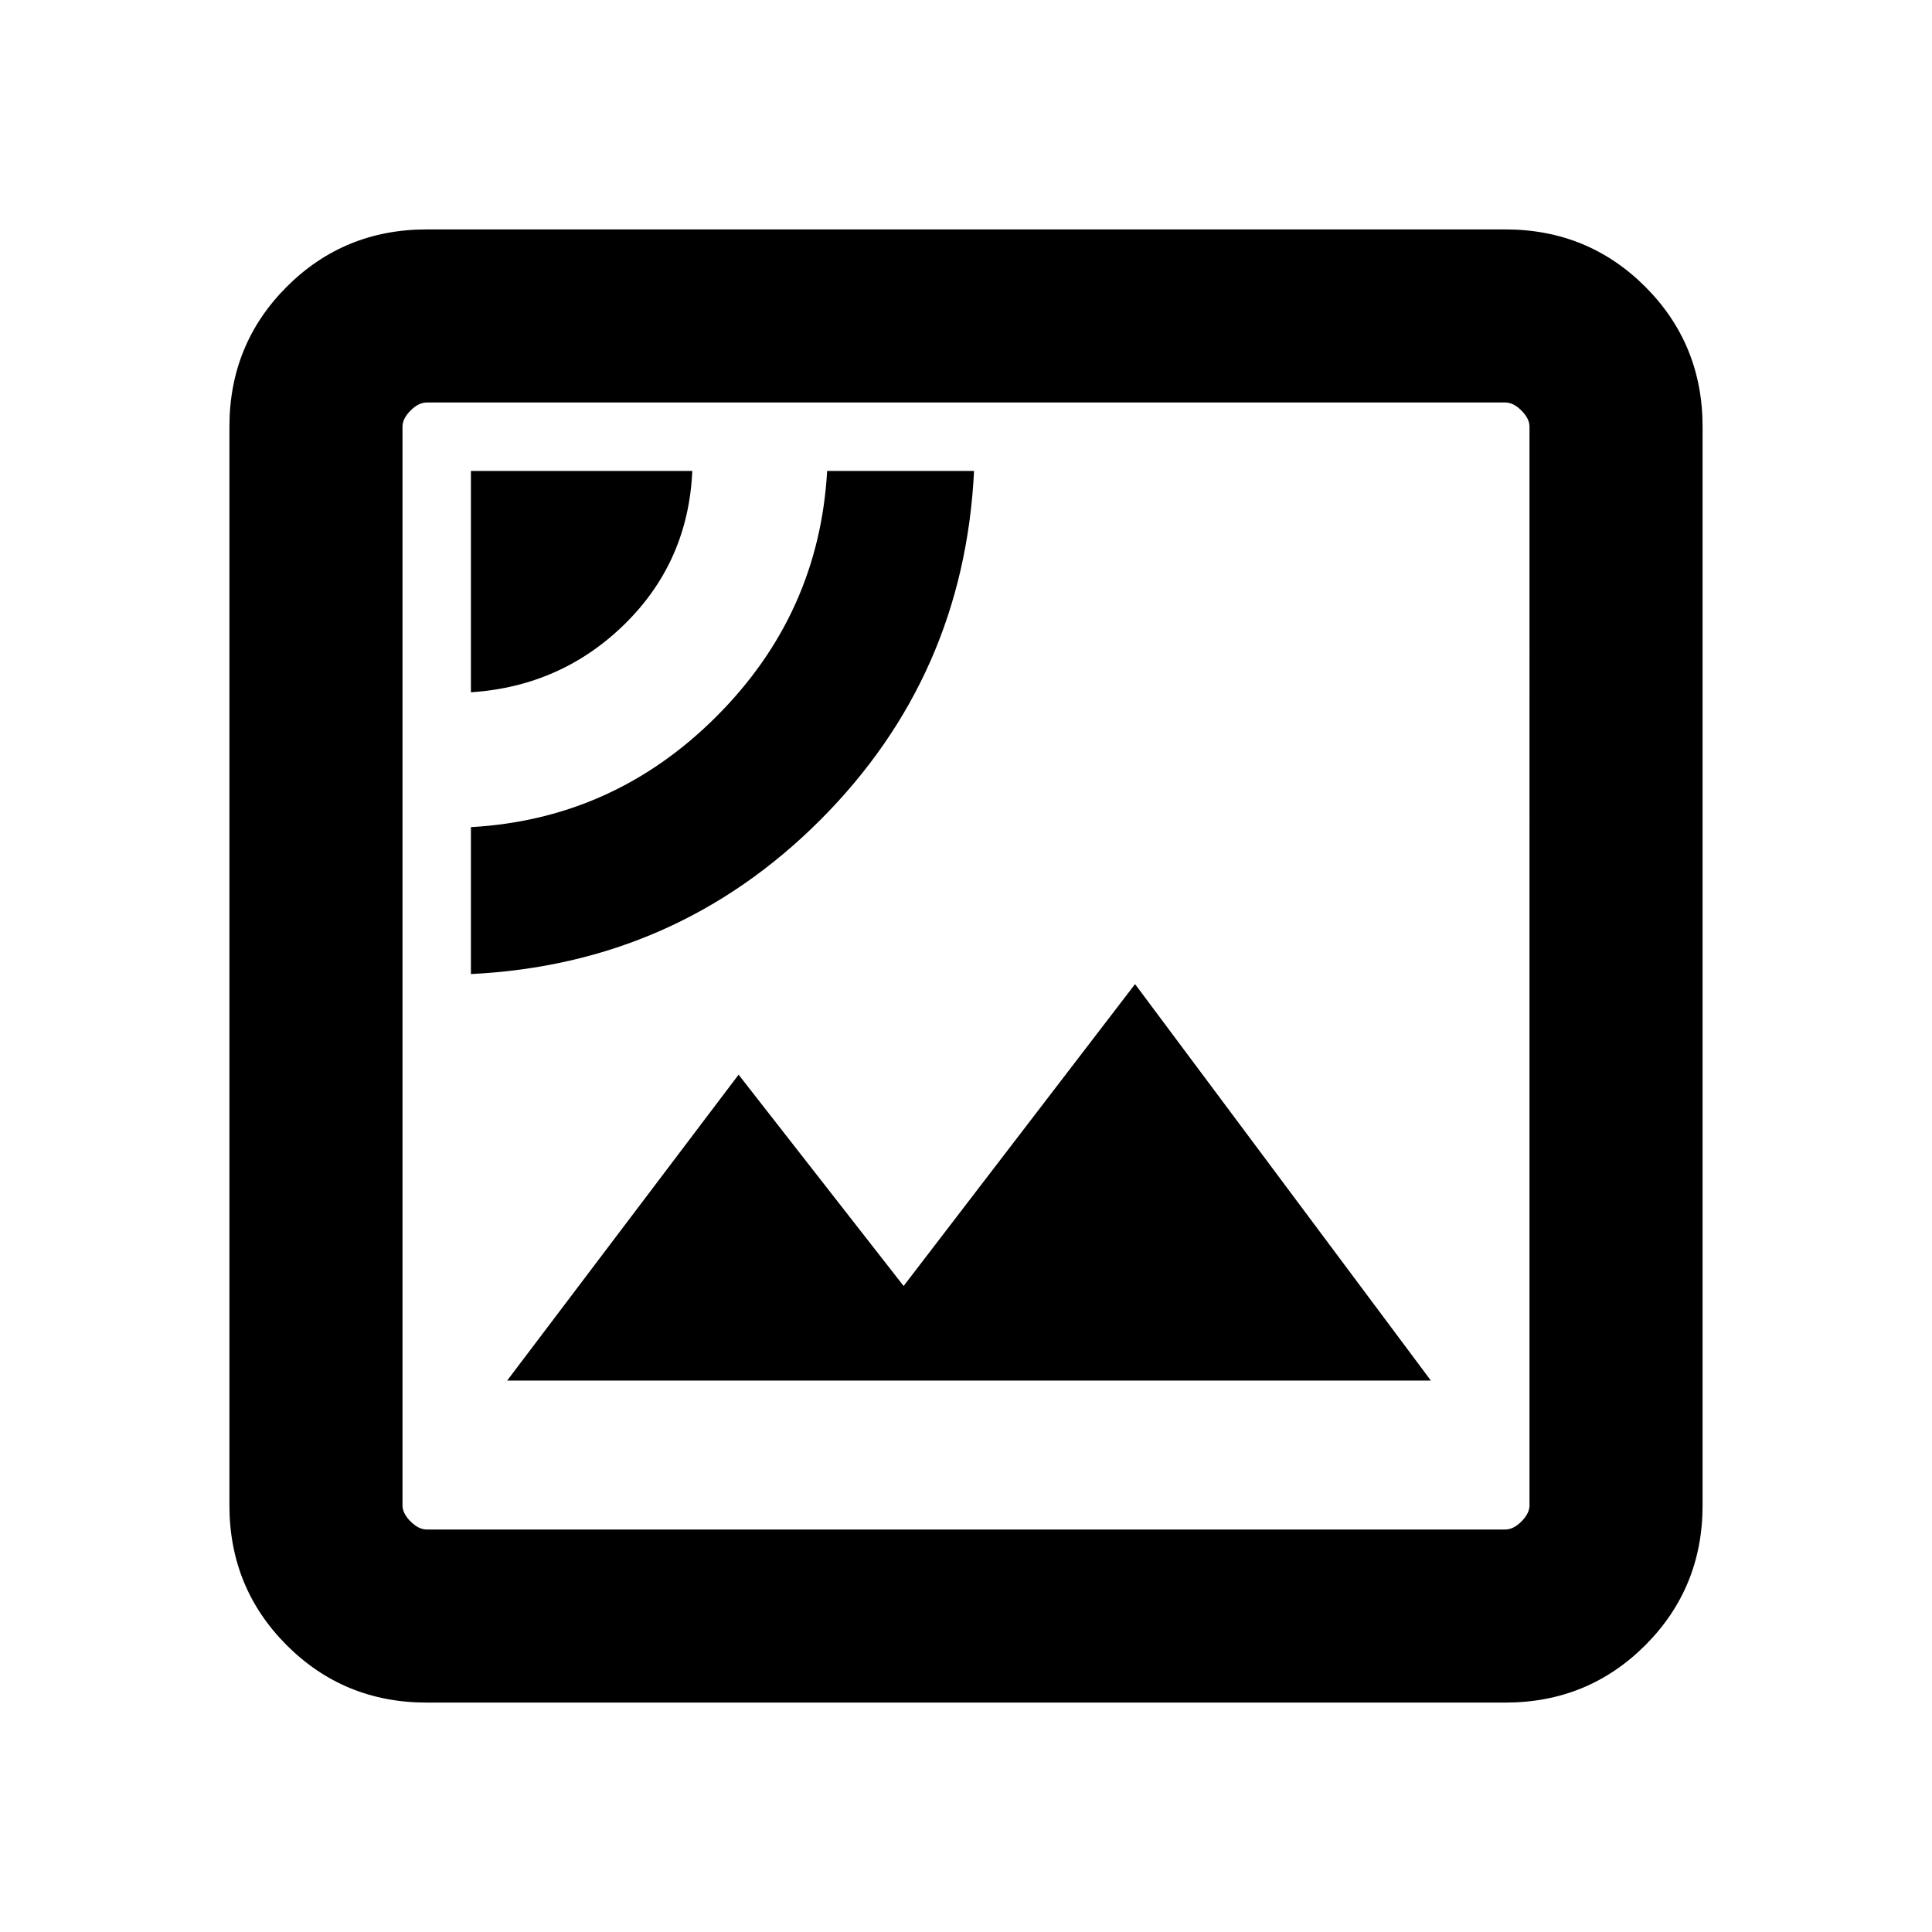 <svg xmlns="http://www.w3.org/2000/svg" height="24" width="24"><path d="M5.85 12.1q2.55-.125 4.338-1.912Q11.975 8.4 12.1 5.85h-1.825q-.1 1.775-1.375 3.05t-3.05 1.375Zm0-3.5q1.125-.075 1.913-.85.787-.775.837-1.9H5.85Zm.45 8.55h11.475L14.1 12.225l-2.875 3.75-2.05-2.625Zm-1 4q-1.025 0-1.738-.712-.712-.713-.712-1.738V5.3q0-1.025.712-1.738.713-.712 1.738-.712h13.4q1.025 0 1.738.712.712.713.712 1.738v13.4q0 1.025-.712 1.738-.713.712-1.738.712Zm0-2.15h13.4q.1 0 .2-.1t.1-.2V5.3q0-.1-.1-.2t-.2-.1H5.3q-.1 0-.2.1t-.1.2v13.4q0 .1.1.2t.2.1ZM5 5v14V5Z"/></svg>